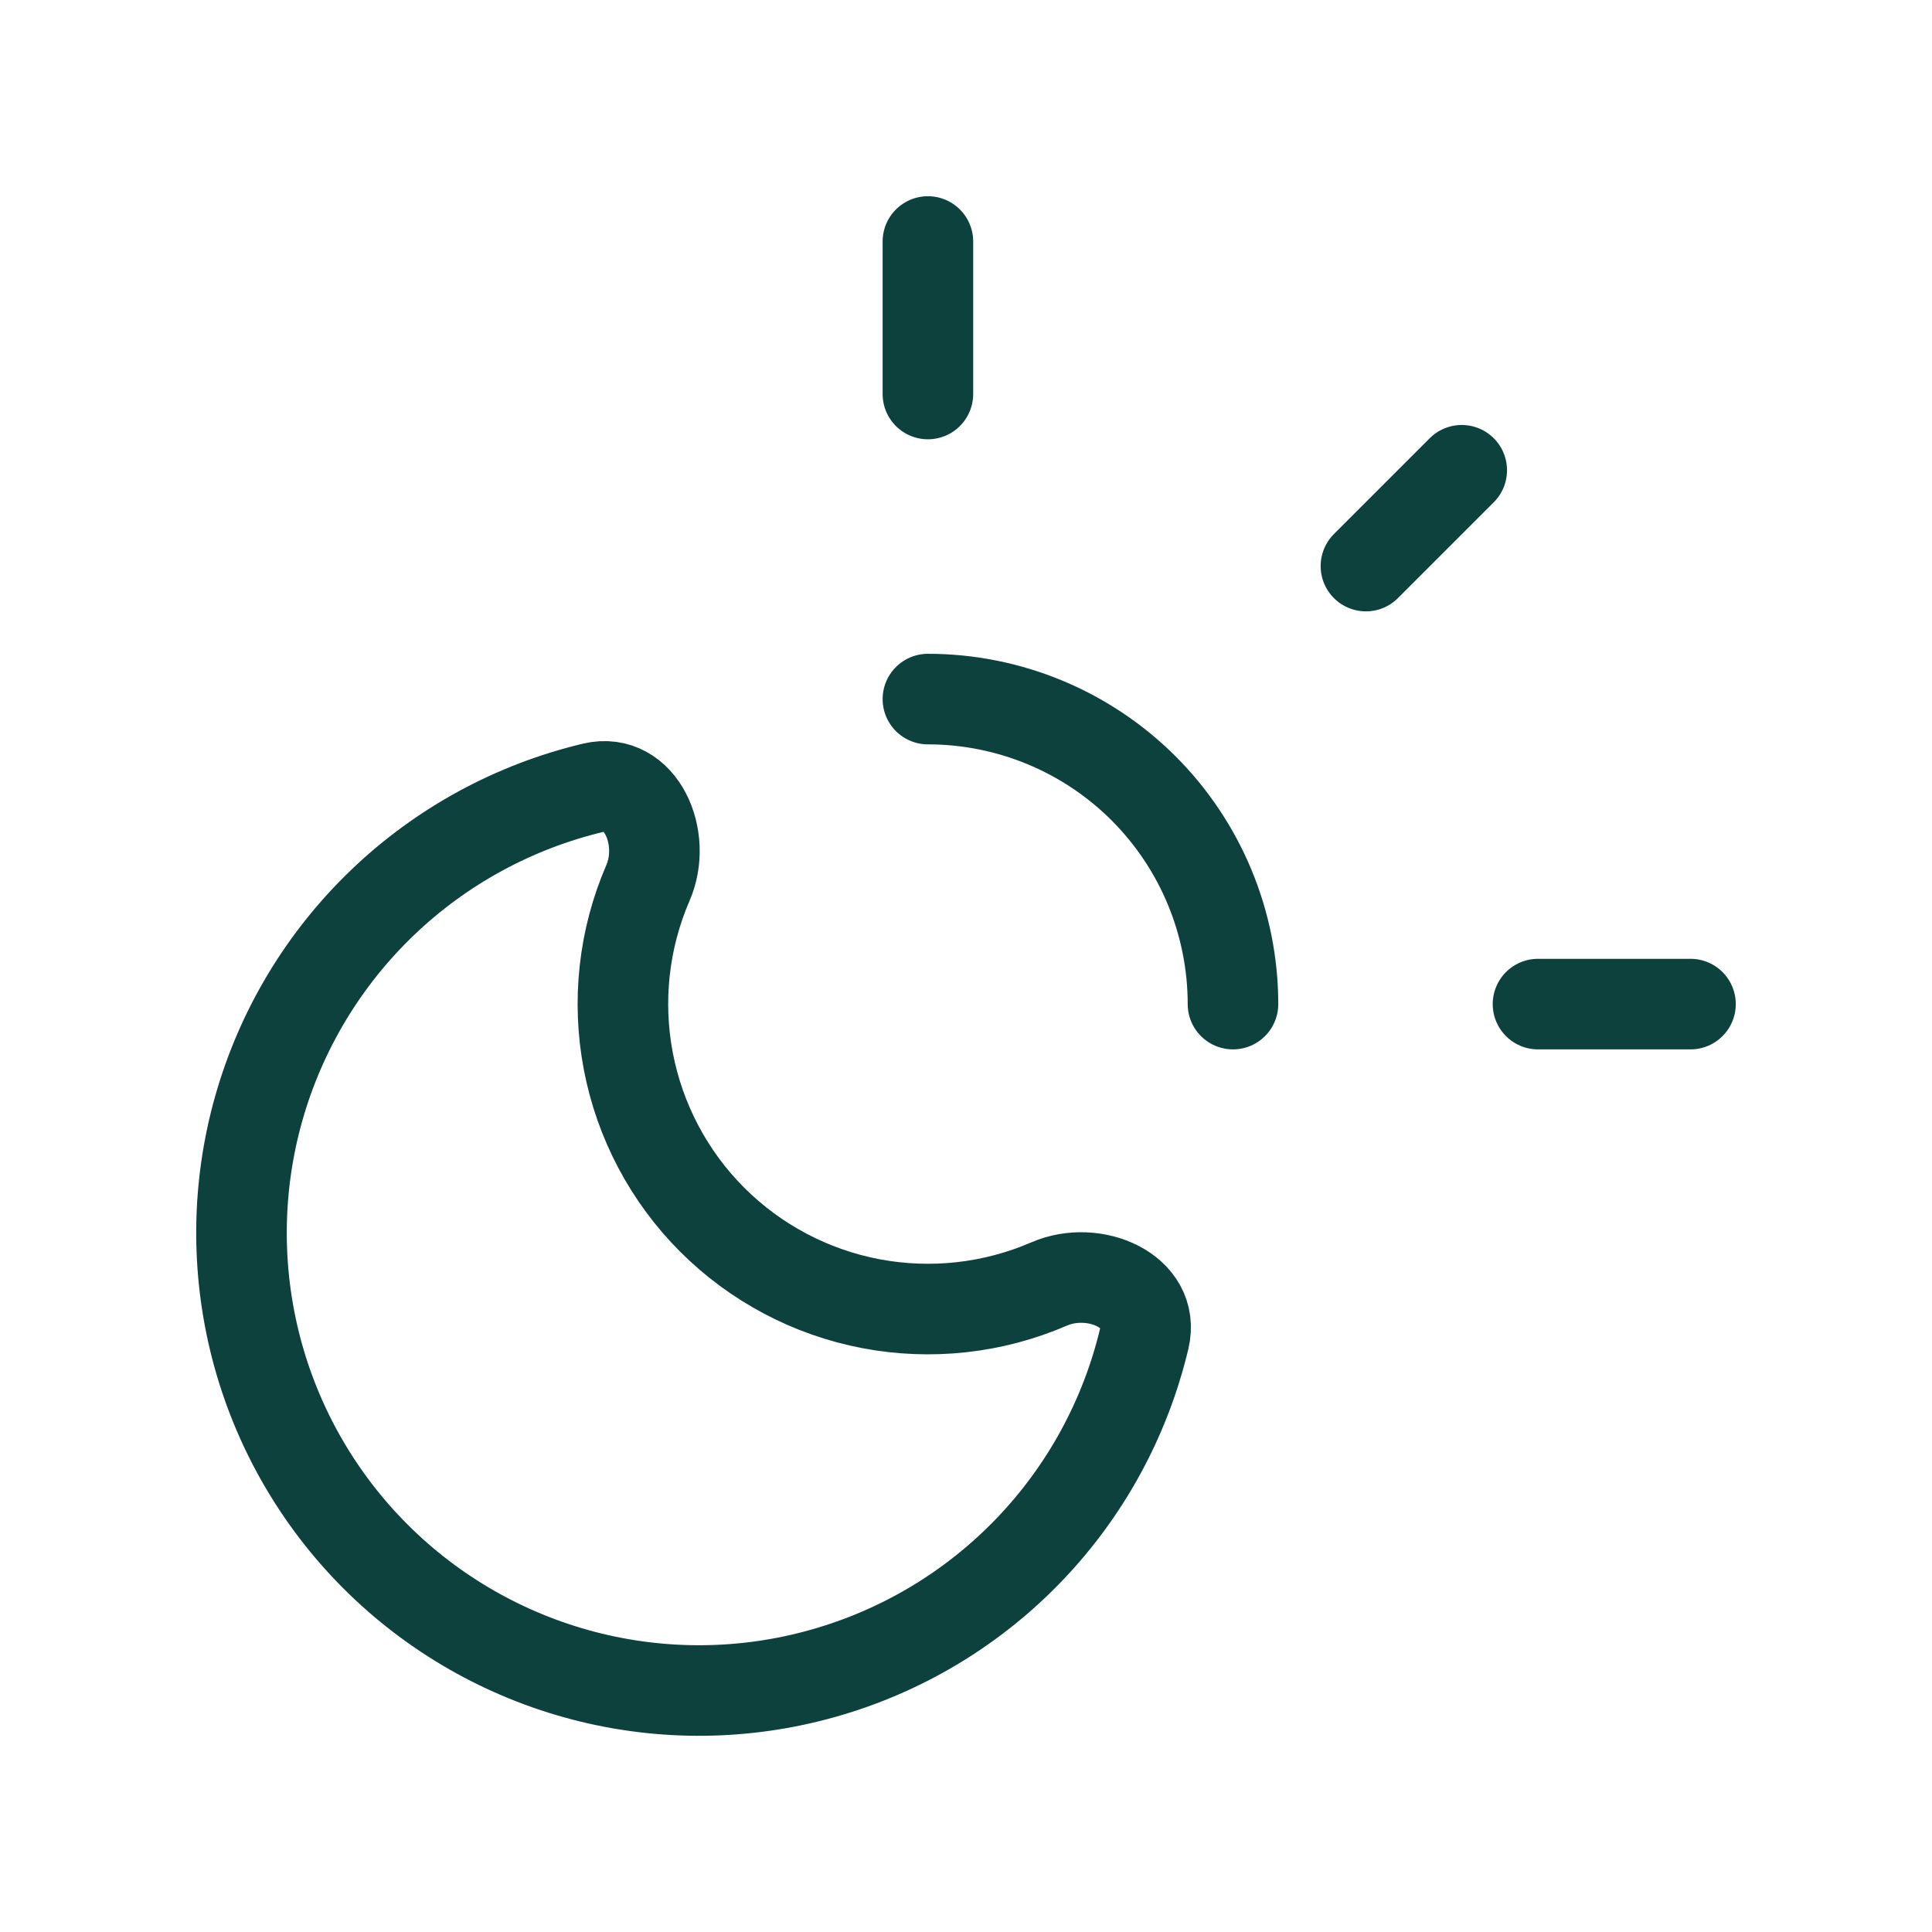 <svg width="32" height="32" viewBox="0 0 32 32" fill="none" xmlns="http://www.w3.org/2000/svg">
<path d="M15.369 4V6.526M20.422 16.631C20.422 15.291 19.889 14.006 18.942 13.058C17.994 12.111 16.709 11.579 15.369 11.579M24.211 7.789L22.624 9.376M25.474 16.631H28M18.953 22.17C18.641 23.482 17.986 24.688 17.053 25.662C16.12 26.637 14.944 27.344 13.646 27.712C12.348 28.081 10.976 28.096 9.671 27.756C8.365 27.416 7.174 26.734 6.22 25.781C5.266 24.827 4.584 23.636 4.244 22.33C3.905 21.025 3.919 19.652 4.287 18.355C4.655 17.057 5.363 15.881 6.337 14.948C7.311 14.015 8.517 13.359 9.829 13.047C10.617 12.862 11.055 13.881 10.732 14.624C10.33 15.553 10.217 16.582 10.407 17.577C10.597 18.572 11.081 19.487 11.797 20.203C12.514 20.919 13.428 21.403 14.423 21.593C15.418 21.782 16.447 21.669 17.376 21.267C18.12 20.944 19.14 21.38 18.953 22.17Z" stroke="#0C413E" stroke-width="1.5" stroke-linecap="round" stroke-linejoin="round"/>
</svg>
